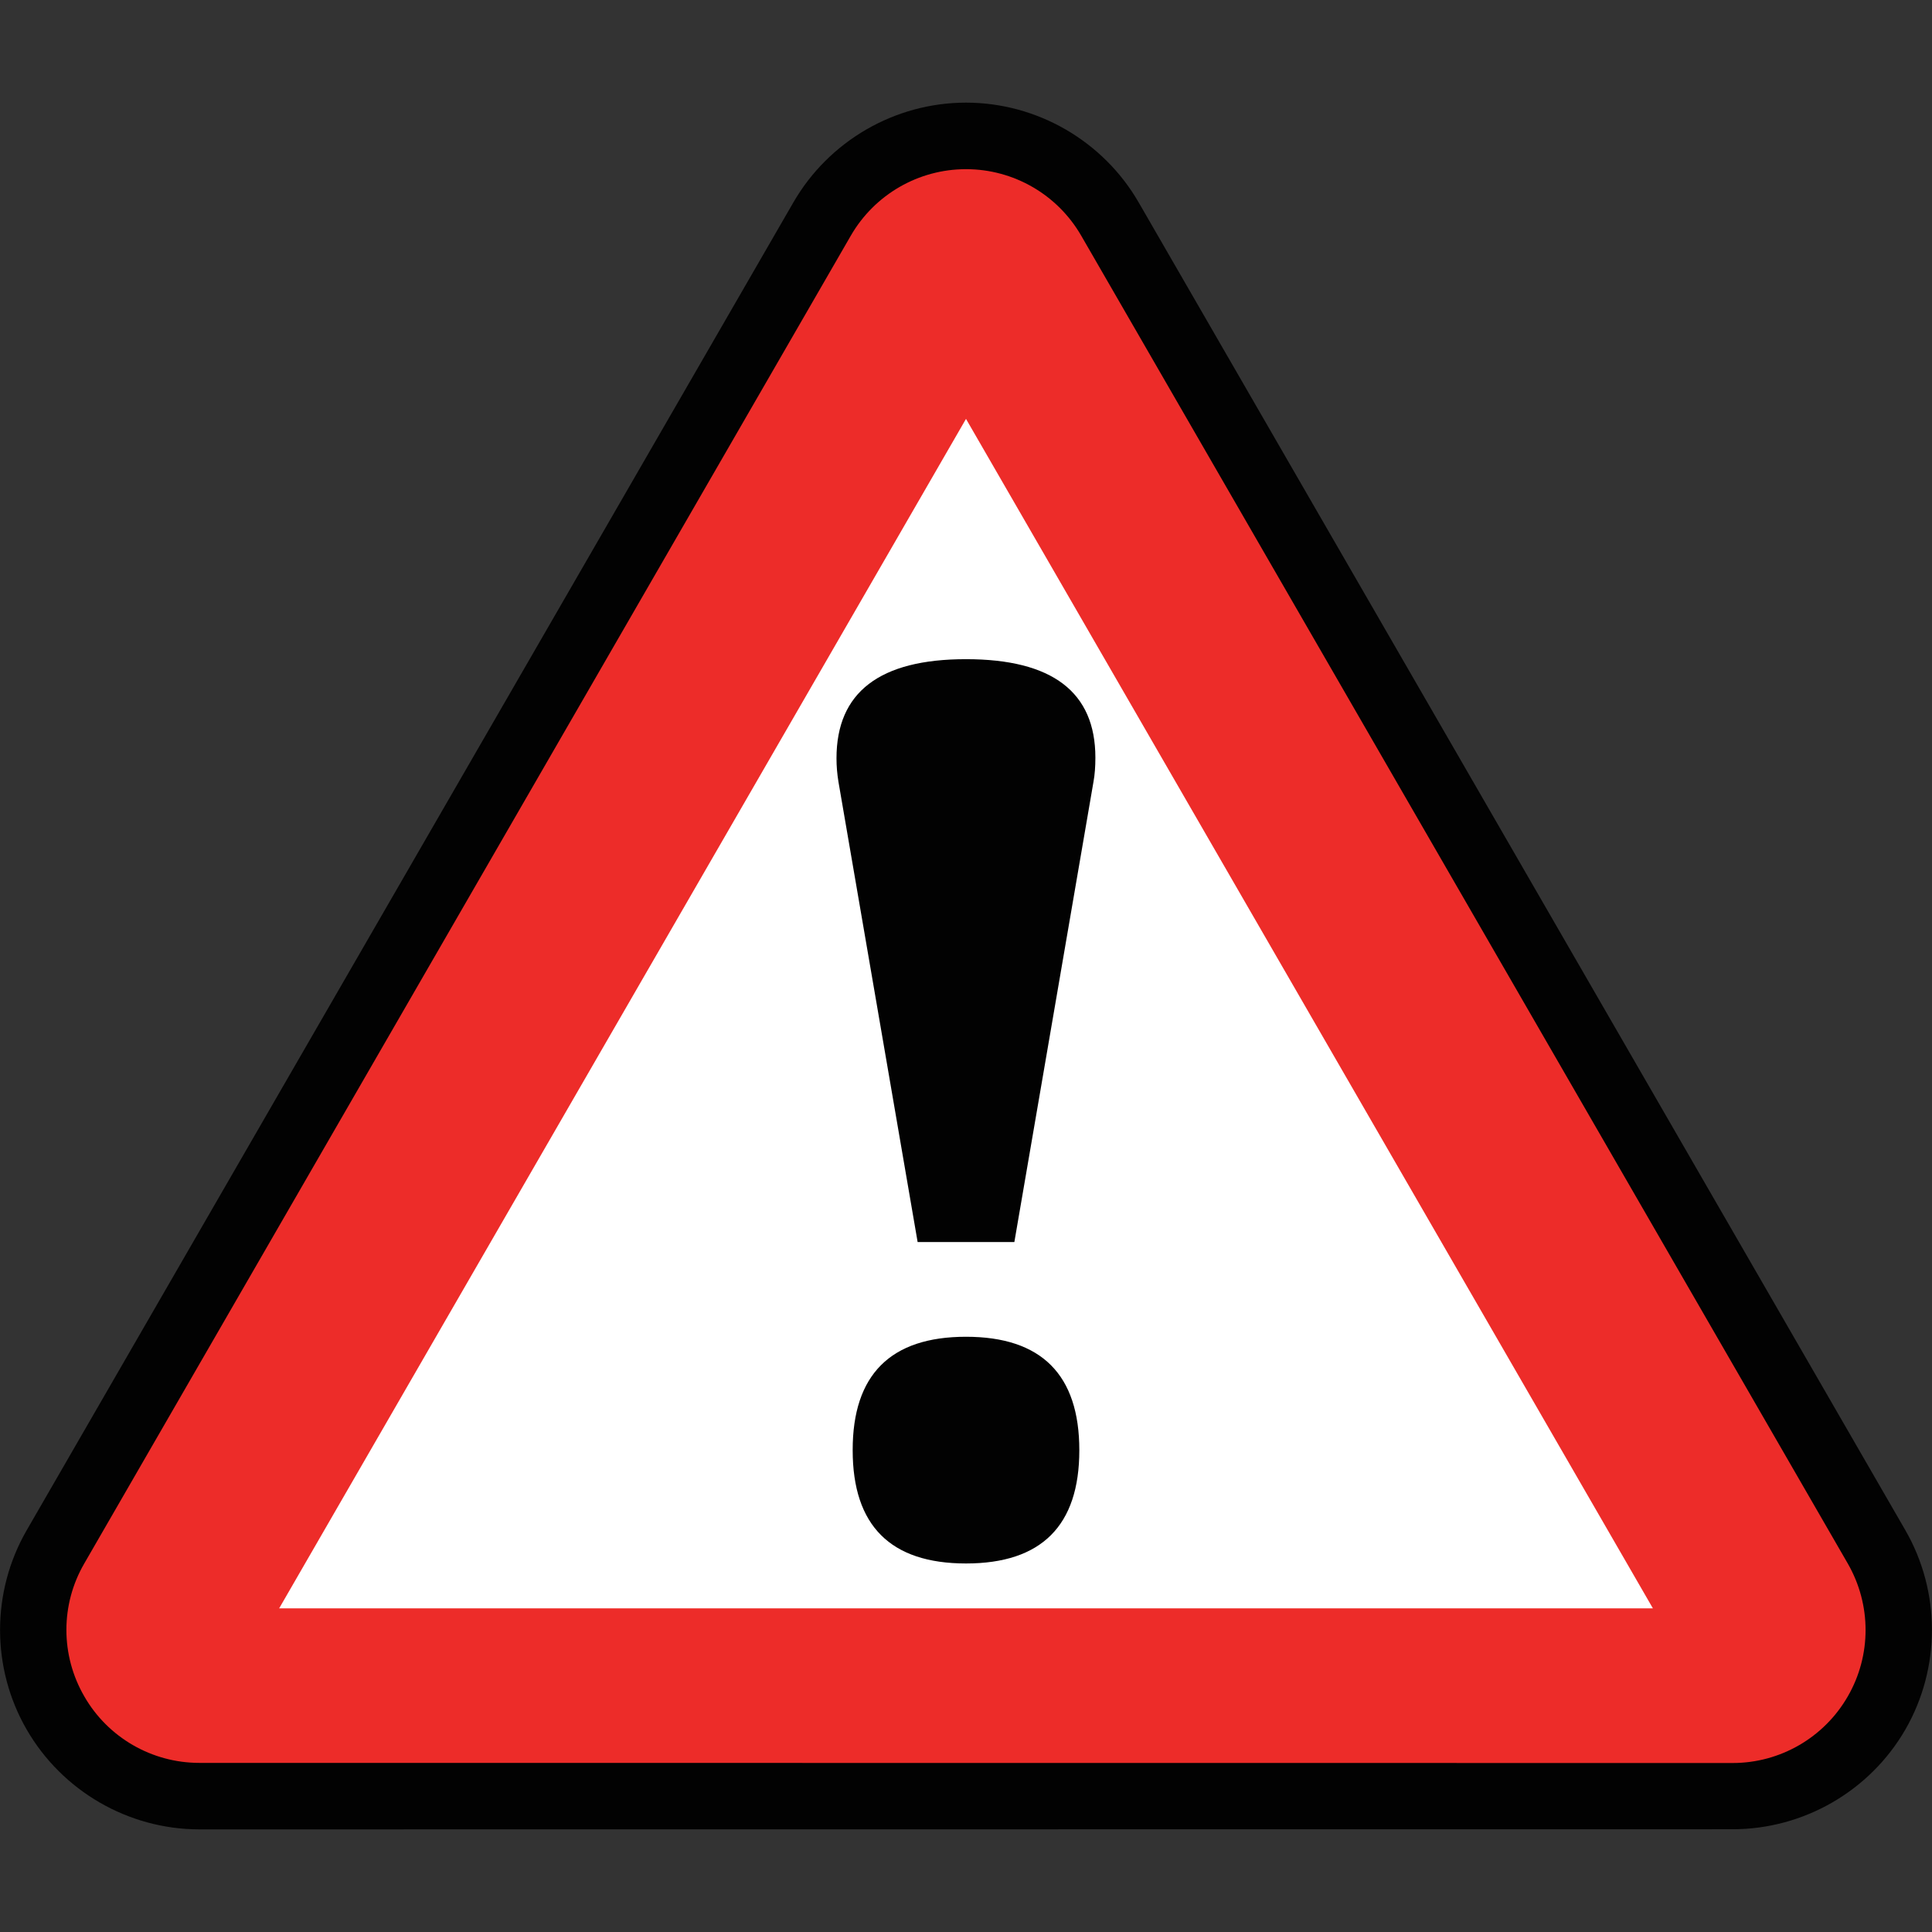 <?xml version="1.0" encoding="utf-8"?>
<!-- Generator: Adobe Illustrator 14.0.0, SVG Export Plug-In . SVG Version: 6.00 Build 43363)  -->
<!DOCTYPE svg PUBLIC "-//W3C//DTD SVG 1.1//EN" "http://www.w3.org/Graphics/SVG/1.1/DTD/svg11.dtd">
<svg version="1.1"
	 id="svg1" sodipodi:docname="warning.svg" inkscape:version="0.45.1" sodipodi:version="0.32" sodipodi:docbase="C:\Radix\dev\trunk\org.radixware\kernel\designer\src\common.resources\src\org\radixware\kernel\designer\resources\icons\eventseverity" inkscape:output_extension="org.inkscape.output.svg.inkscape" xmlns:ns="http://creativecommons.org/ns#" xmlns:dc="http://purl.org/dc/elements/1.1/" xmlns:cc="http://web.resource.org/cc/" xmlns:rdf="http://www.w3.org/1999/02/22-rdf-syntax-ns#" xmlns:svg="http://www.w3.org/2000/svg" xmlns:sodipodi="http://sodipodi.sourceforge.net/DTD/sodipodi-0.dtd" xmlns:inkscape="http://www.inkscape.org/namespaces/inkscape"
	 xmlns="http://www.w3.org/2000/svg" xmlns:xlink="http://www.w3.org/1999/xlink" x="0px" y="0px" width="32px" height="32px"
	 viewBox="0 0 32 32" enable-background="new 0 0 32 32" xml:space="preserve">
<rect x="0" y="0" width="32" height="32" fill="#333333" stroke="none"/>
<sodipodi:namedview  id="base" pagecolor="#ffffff" bordercolor="#666666" borderopacity="1.0" showgrid="false" inkscape:zoom="4.911941" inkscape:cx="-43.707034" inkscape:cy="16.199026" inkscape:current-layer="g3359" inkscape:pageopacity="0.0" inkscape:pageshadow="2" inkscape:window-width="1280" inkscape:window-height="944" inkscape:window-x="-8" inkscape:window-y="-8">
	</sodipodi:namedview>
<g>
	<path fill="#020202" d="M3.301,30.3c-1.176,0-2.271-0.635-2.859-1.653c-0.588-1.017-0.588-2.282,0-3.301L13.141,3.352
		C13.729,2.334,14.824,1.7,16,1.7s2.271,0.634,2.859,1.651l12.699,21.993c0.588,1.019,0.588,2.284,0,3.304
		c-0.588,1.017-1.684,1.65-2.859,1.65L3.301,30.3L3.301,30.3z"/>
	<path fill="#ED2C29" d="M3.301,29.199c-0.785,0-1.514-0.42-1.905-1.102c-0.395-0.682-0.395-1.521,0-2.201L14.093,3.902
		C14.487,3.221,15.214,2.802,16,2.802c0.787,0,1.514,0.419,1.908,1.101l12.697,21.994c0.393,0.683,0.393,1.521,0,2.201
		c-0.393,0.683-1.121,1.103-1.906,1.103L3.301,29.199L3.301,29.199z"/>
	<polygon fill="#FFFFFF" points="4.624,26.639 16,6.938 27.377,26.639 	"/>
	<g>
		<path fill="#020202" d="M15.199,20.573l-1.312-7.626c-0.021-0.129-0.032-0.256-0.032-0.387c0-1.094,0.714-1.642,2.144-1.642
			c1.431,0,2.144,0.544,2.144,1.632c0,0.149-0.01,0.281-0.031,0.396l-1.311,7.626H15.199z M16,22.141
			c1.25,0,1.877,0.629,1.877,1.879S17.25,25.896,16,25.896c-1.251,0-1.877-0.627-1.877-1.877C14.122,22.77,14.749,22.141,16,22.141z
			"/>
	</g>
</g>
</svg>
